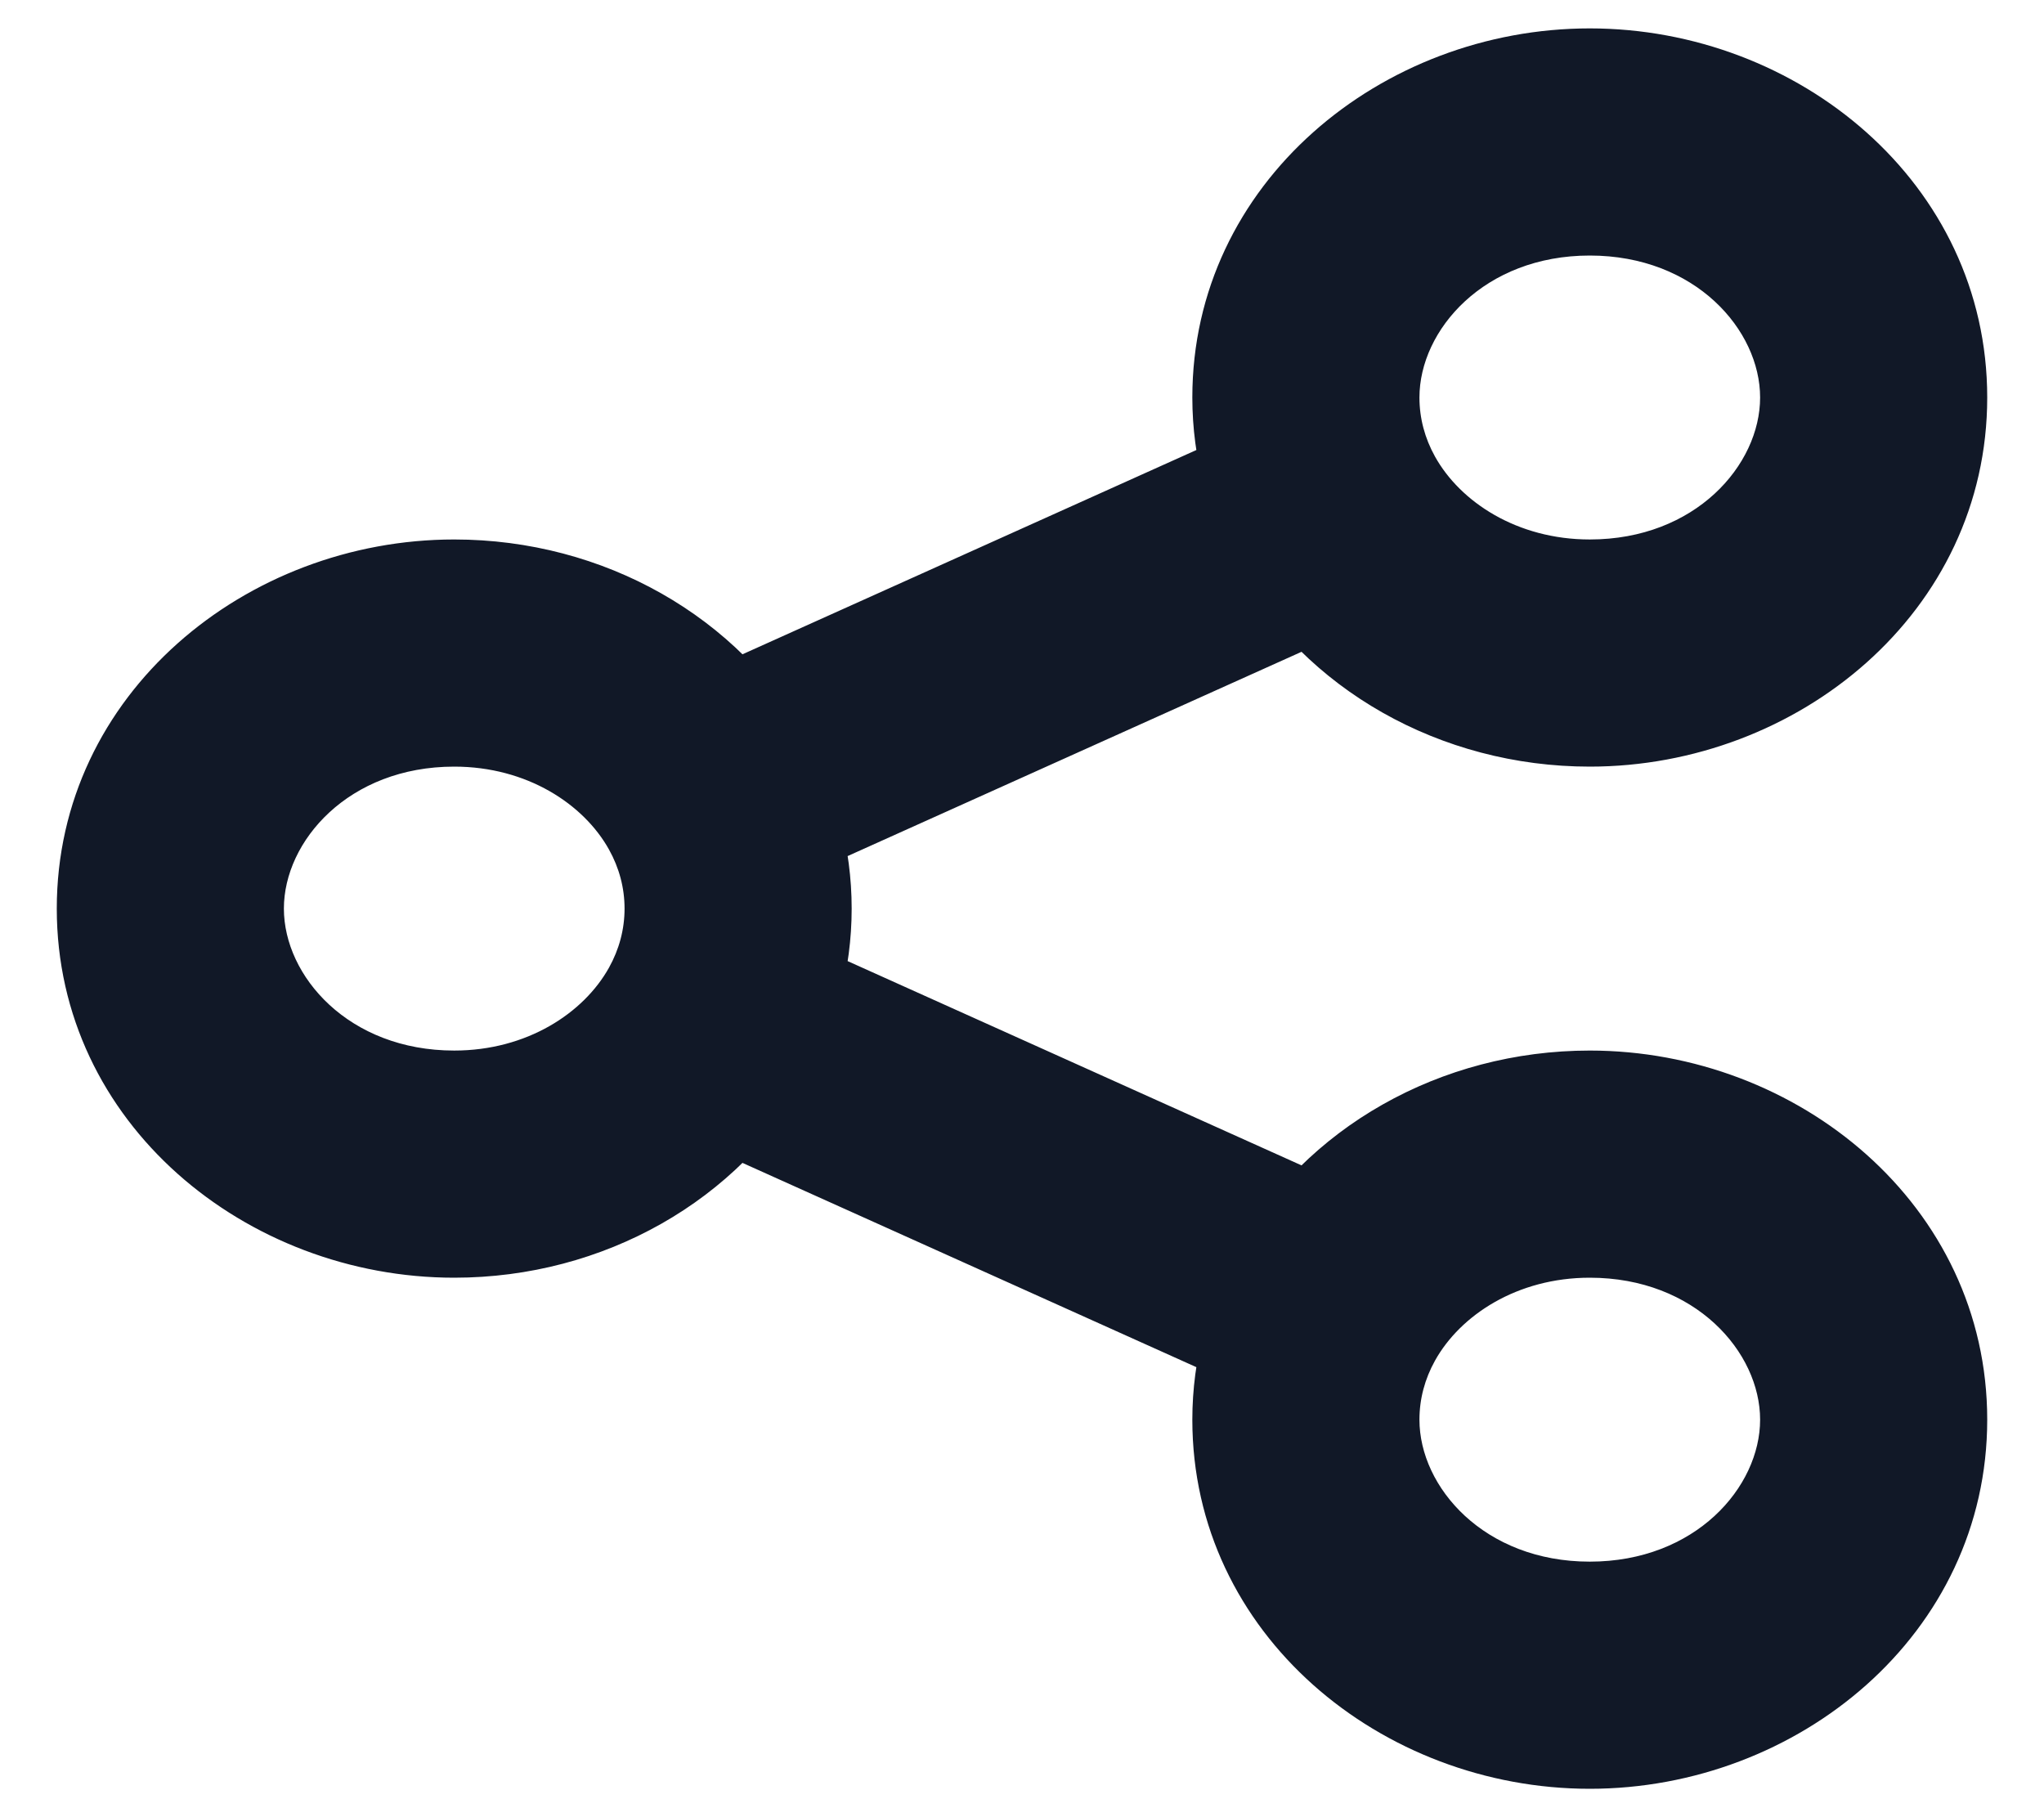 <svg width="36" height="32" viewBox="0 0 36 32" fill="none" xmlns="http://www.w3.org/2000/svg" xmlns:xlink="http://www.w3.org/1999/xlink">
<path d="M31,7C31,8.188 29.86,9.5 28,9.5L28,13.5C31.663,13.5 35,10.783 35,7L31,7ZM25,7C25,5.812 26.14,4.5 28,4.5L28,0.5C24.337,0.5 21,3.217 21,7L25,7ZM28,4.5C29.86,4.5 31,5.812 31,7L35,7C35,3.217 31.663,0.5 28,0.5L28,4.5ZM31,25C31,26.188 29.86,27.5 28,27.5L28,31.5C31.663,31.5 35,28.783 35,25L31,25ZM28,27.5C26.14,27.5 25,26.188 25,25L21,25C21,28.783 24.337,31.5 28,31.5L28,27.5ZM28,22.5C29.86,22.5 31,23.812 31,25L35,25C35,21.217 31.663,18.5 28,18.5L28,22.5ZM8,18.5C6.14,18.5 5,17.188 5,16L1,16C1,19.783 4.337,22.5 8,22.5L8,18.5ZM5,16C5,14.812 6.14,13.5 8,13.5L8,9.5C4.337,9.5 1,12.217 1,16L5,16ZM11,16C11,16.367 10.905,16.718 10.726,17.04L14.221,18.986C14.716,18.097 15,17.08 15,16L11,16ZM10.726,17.04C10.28,17.84 9.28,18.5 8,18.5L8,22.5C10.635,22.5 13.024,21.135 14.221,18.986L10.726,17.04ZM8,13.5C9.28,13.5 10.28,14.16 10.726,14.96L14.221,13.014C13.024,10.865 10.635,9.5 8,9.5L8,13.5ZM10.726,14.96C10.905,15.282 11,15.633 11,16L15,16C15,14.92 14.716,13.903 14.221,13.014L10.726,14.96ZM13.294,15.811L24.348,10.837L22.706,7.189L11.652,12.163L13.294,15.811ZM28,9.5C26.72,9.5 25.72,8.84 25.274,8.04L21.779,9.986C22.976,12.135 25.365,13.5 28,13.5L28,9.5ZM25.274,8.04C25.095,7.718 25,7.367 25,7L21,7C21,8.08 21.285,9.097 21.779,9.986L25.274,8.04ZM11.652,19.837L22.706,24.811L24.348,21.163L13.294,16.189L11.652,19.837ZM25,25C25,24.633 25.095,24.282 25.274,23.96L21.779,22.014C21.285,22.903 21,23.92 21,25L25,25ZM25.274,23.96C25.72,23.16 26.72,22.5 28,22.5L28,18.5C25.365,18.5 22.976,19.865 21.779,22.014L25.274,23.96Z" fill="#111827"/>
</svg>
